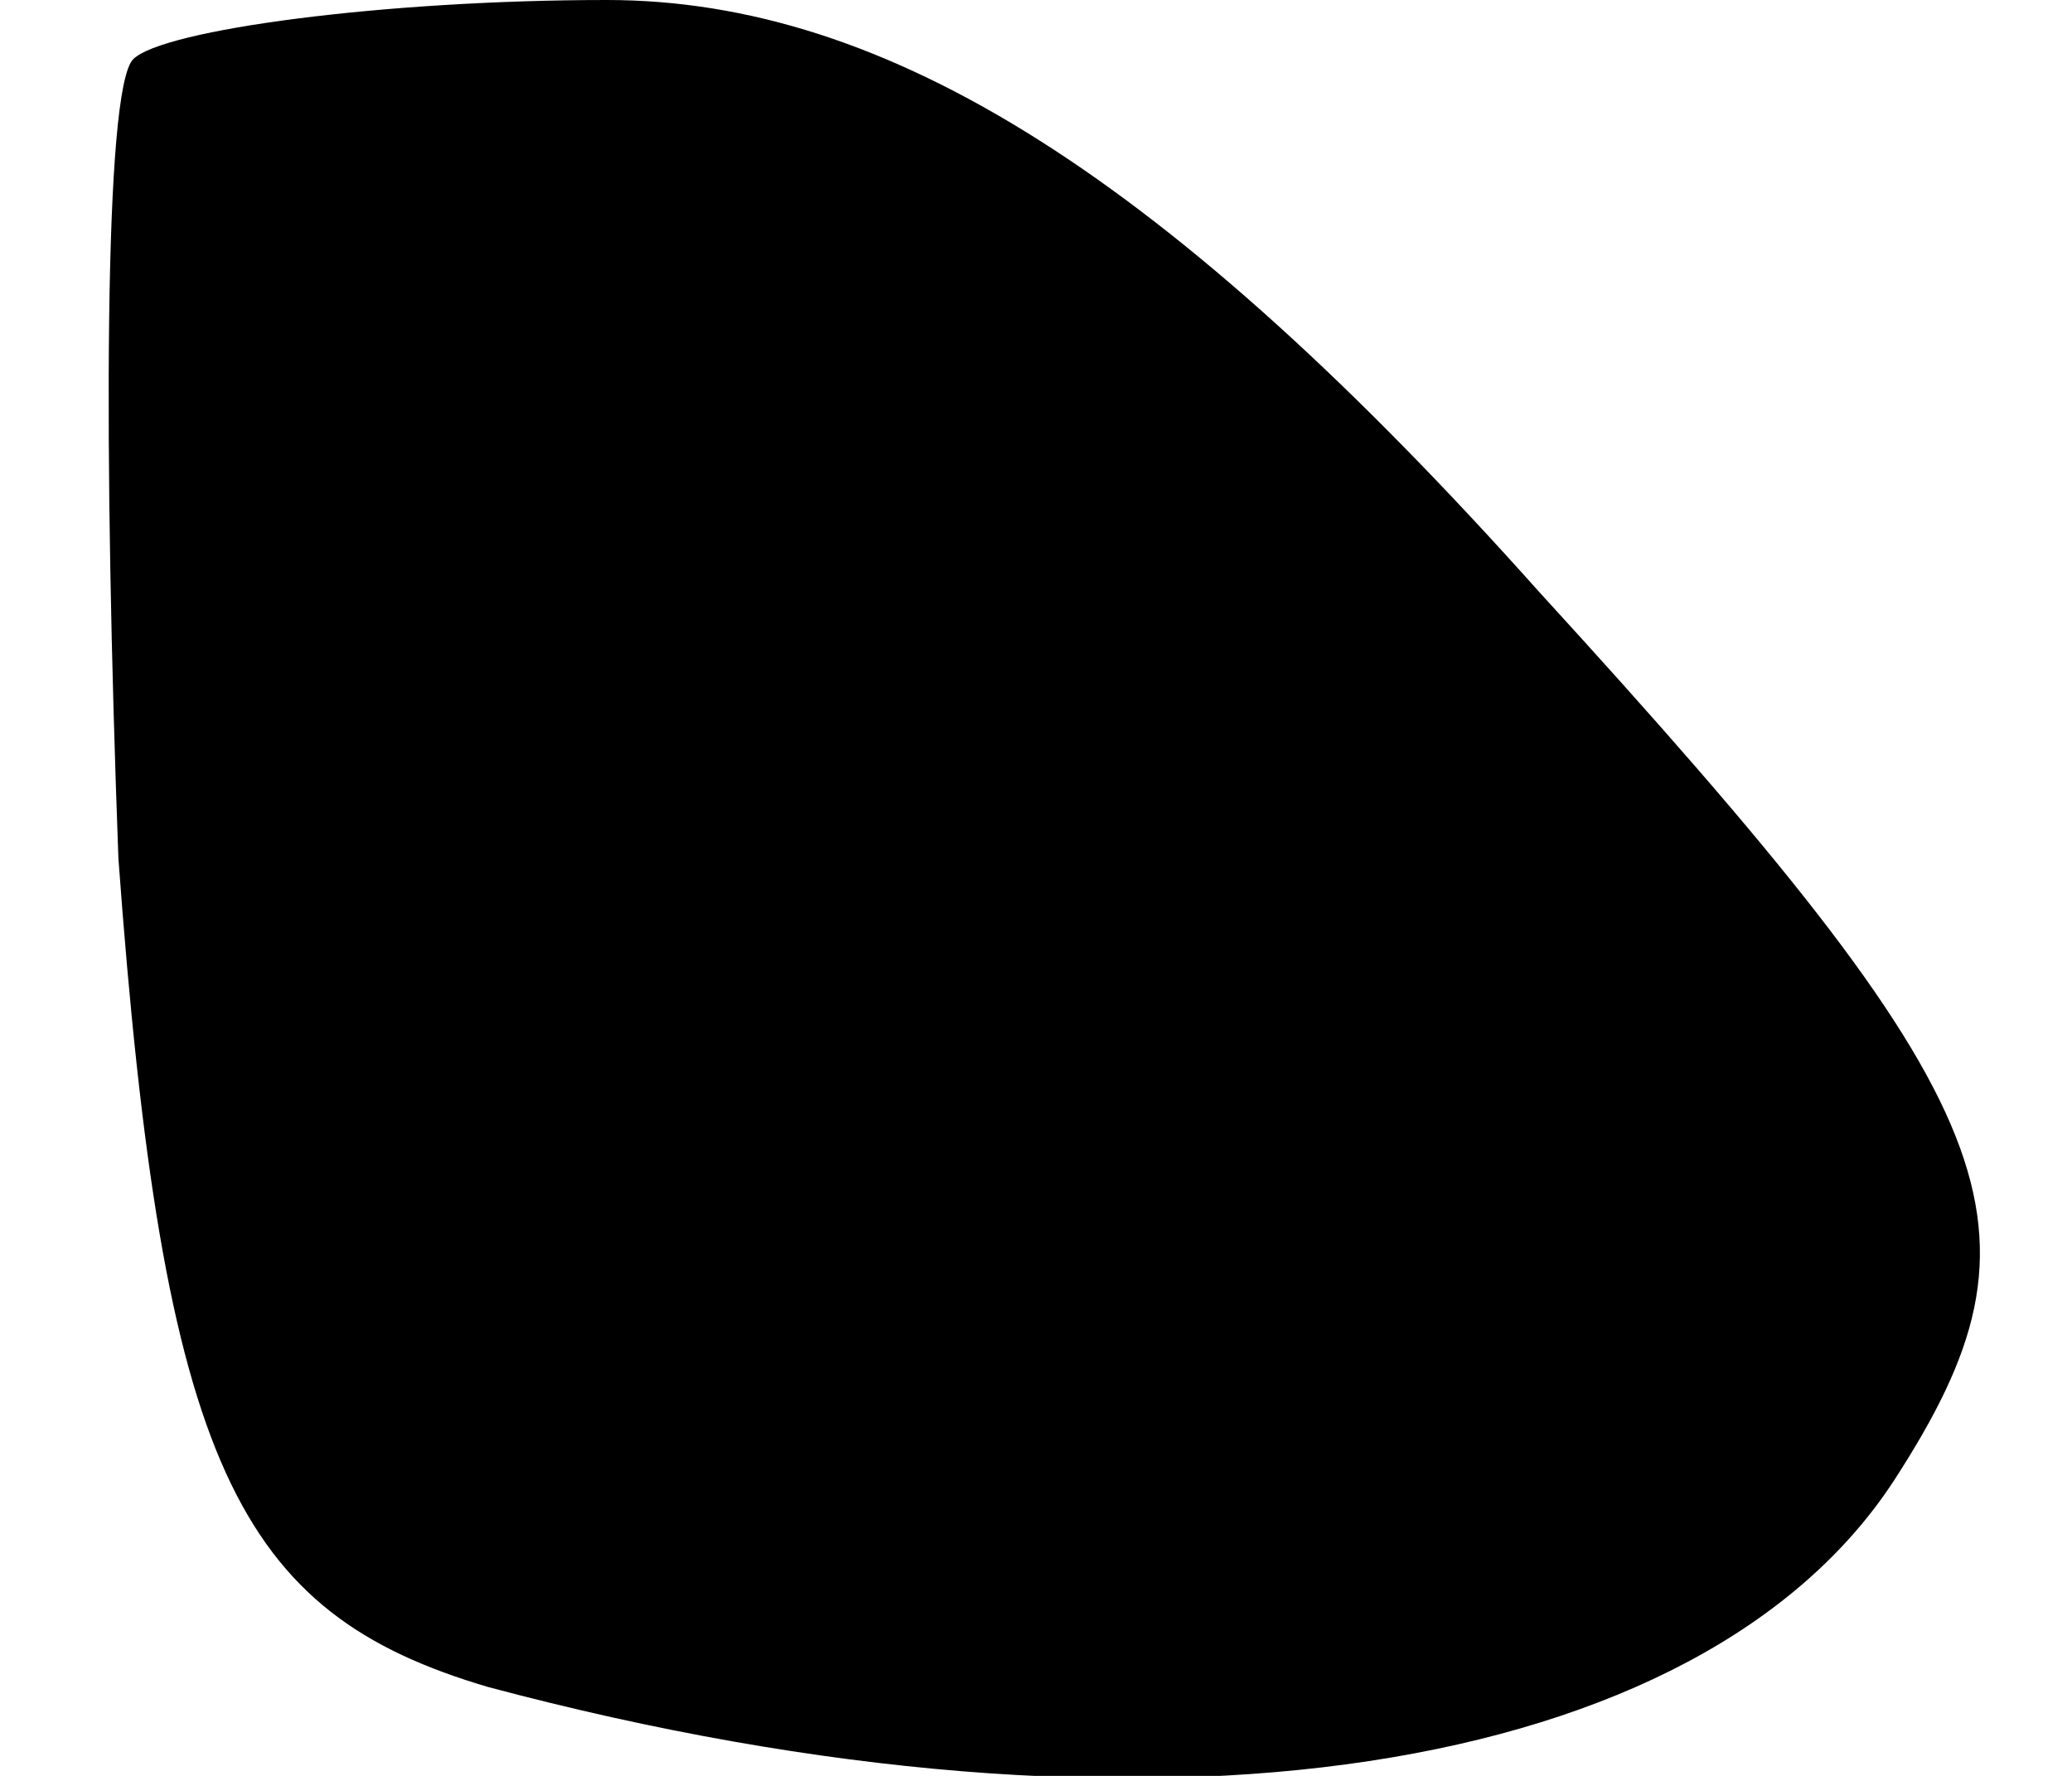<?xml version="1.0" standalone="no"?>
<!DOCTYPE svg PUBLIC "-//W3C//DTD SVG 20010904//EN"
 "http://www.w3.org/TR/2001/REC-SVG-20010904/DTD/svg10.dtd">
<svg version="1.0" xmlns="http://www.w3.org/2000/svg"
 width="14pt" height="12pt" viewBox="0 0 14 12"
 preserveAspectRatio="xMidYMid meet">
<g transform="translate(0,12) scale(0.1,-0.1)"
fill="#000000" stroke="none">
<path fill="#000000" stroke="none" d="M9 116 c-2 -2 -2 -27 -1 -54 3 -41 8
-51 25 -56 45 -12 82 -6 95 14 11 17 8 25 -24 60 -25 28 -44 40 -63 40 -15 0
-30 -2 -32 -4z"/>
</g>
</svg>
